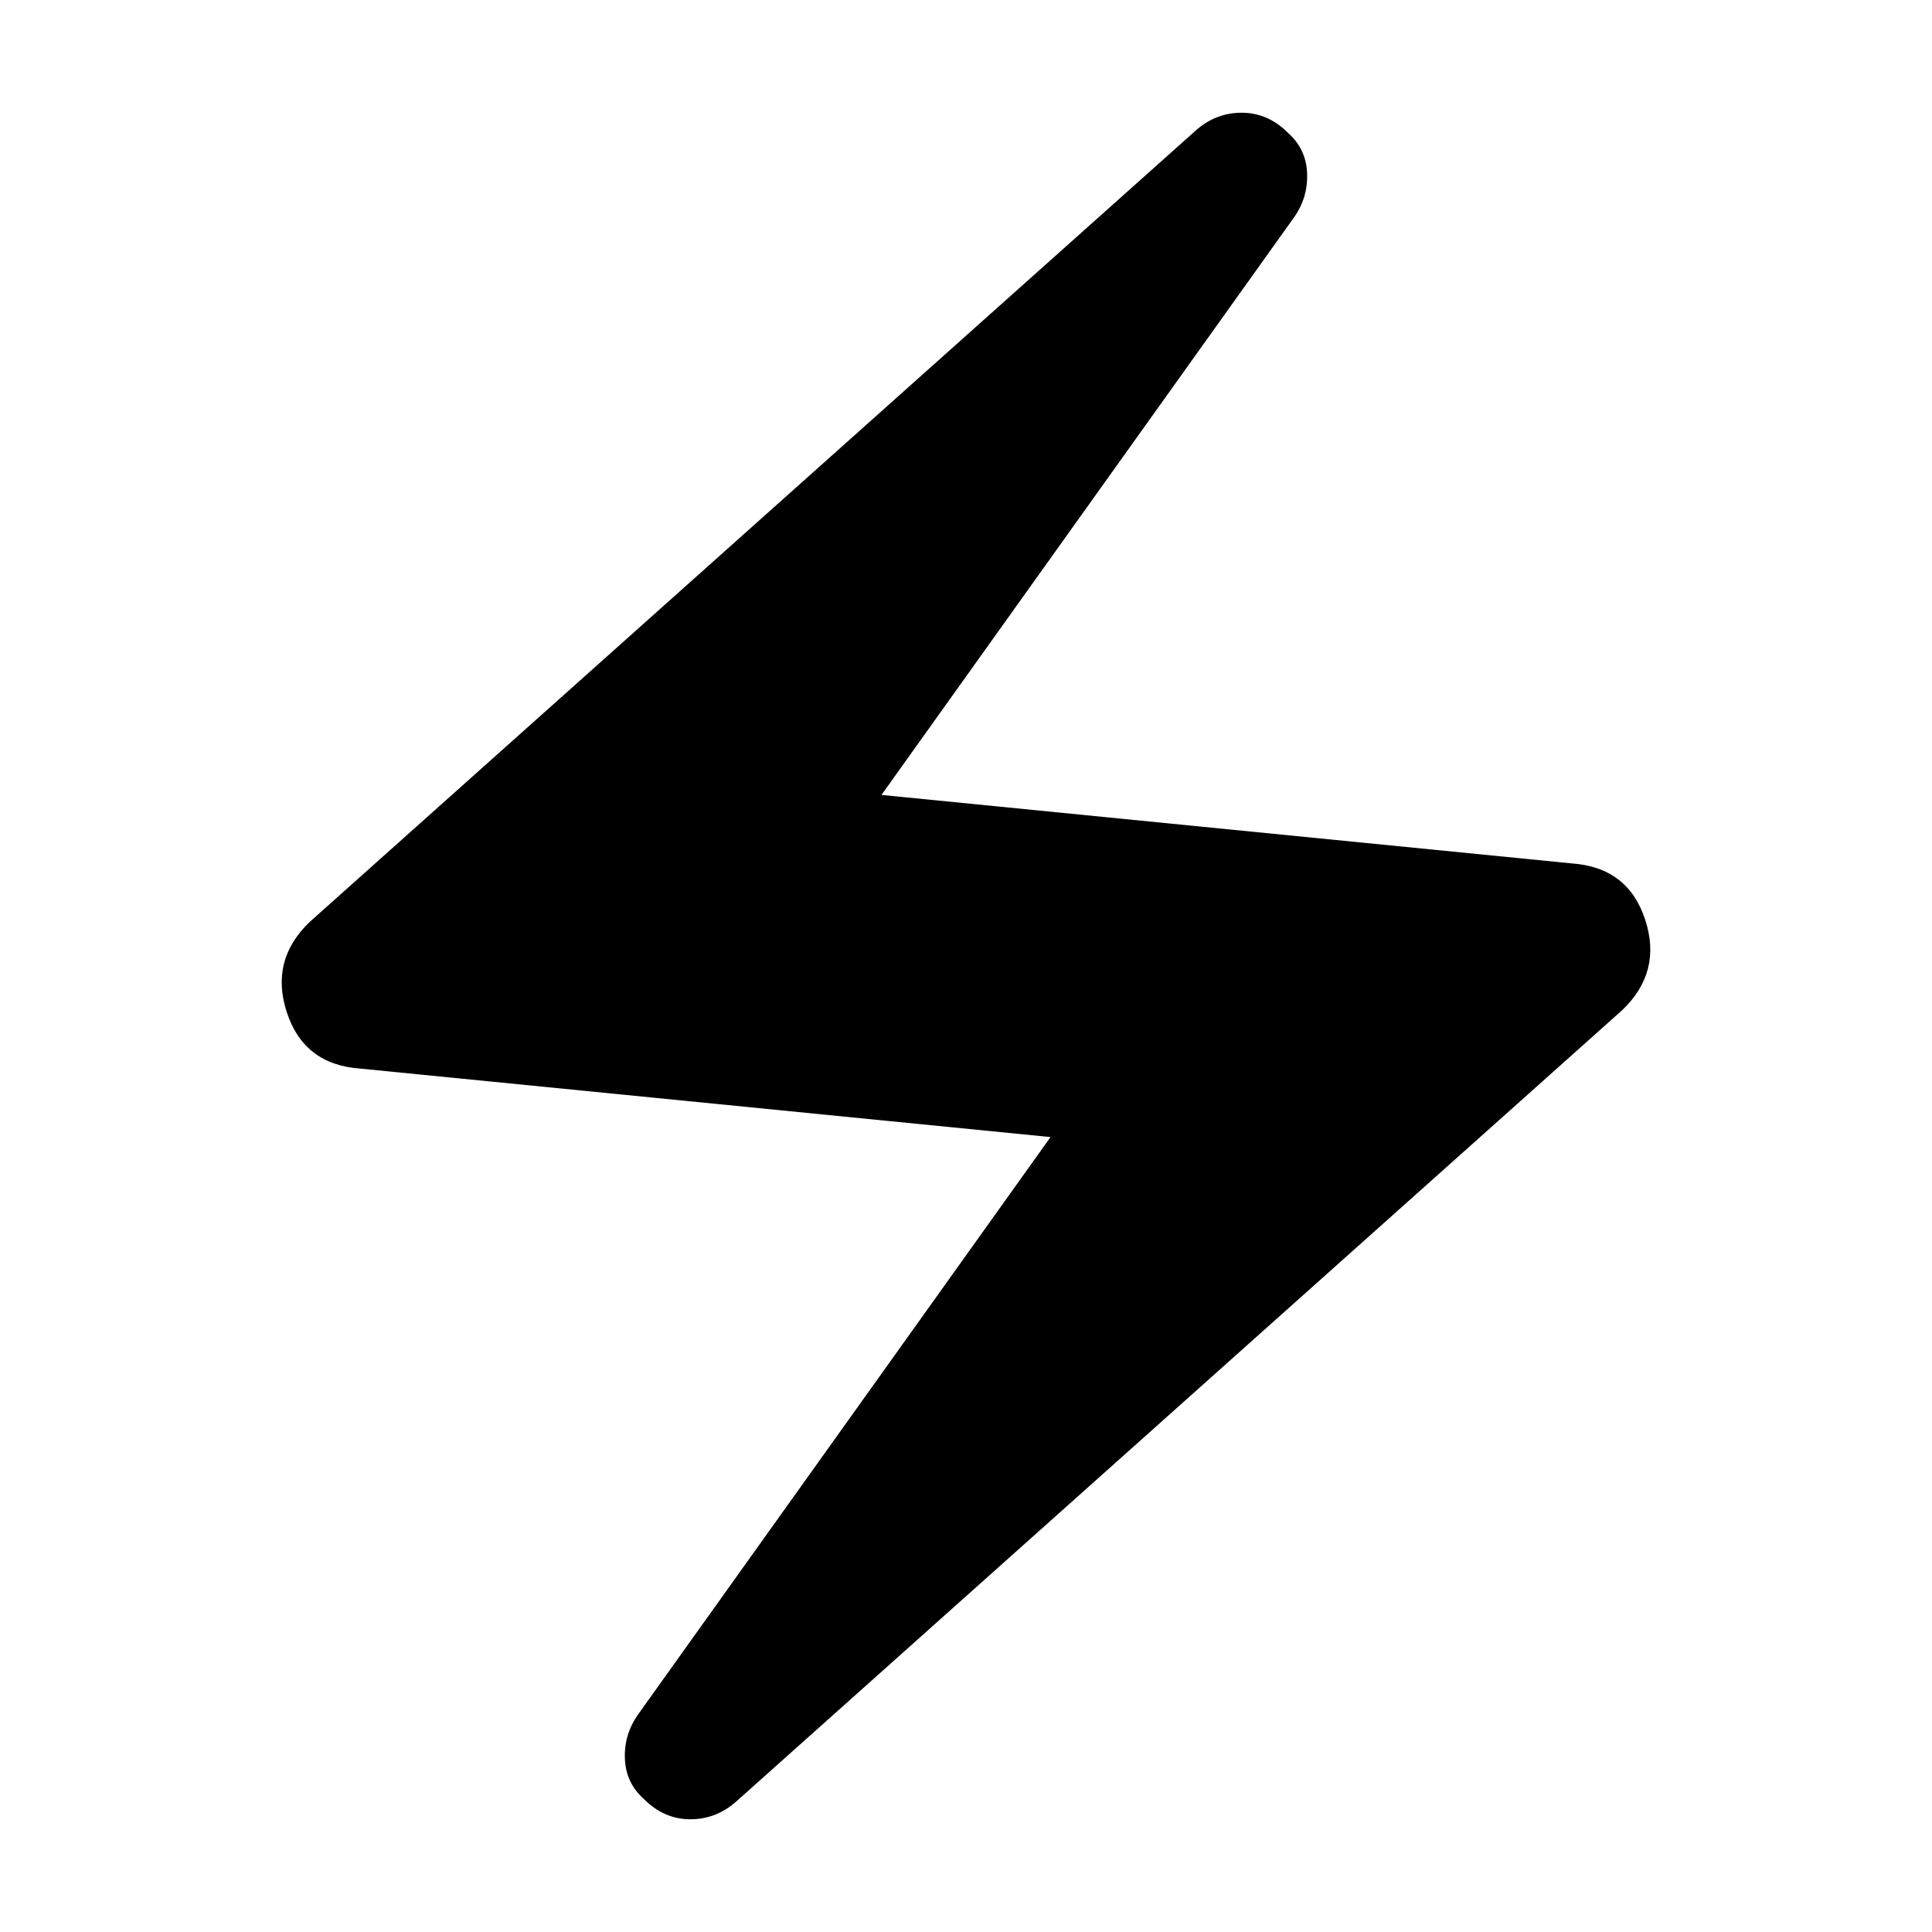 <svg xmlns="http://www.w3.org/2000/svg" height="20" width="20"><path d="M7.625 18.646q-.208.187-.479.187t-.479-.208q-.188-.167-.198-.417-.011-.25.135-.458l4.271-5.979-7.146-.709q-.583-.041-.76-.583-.177-.541.239-.937l9.167-8.188q.208-.187.479-.187t.479.208q.188.167.198.417.011.25-.135.458L9.125 8.229l7.146.709q.583.041.76.583.177.541-.239.937Z"/></svg>